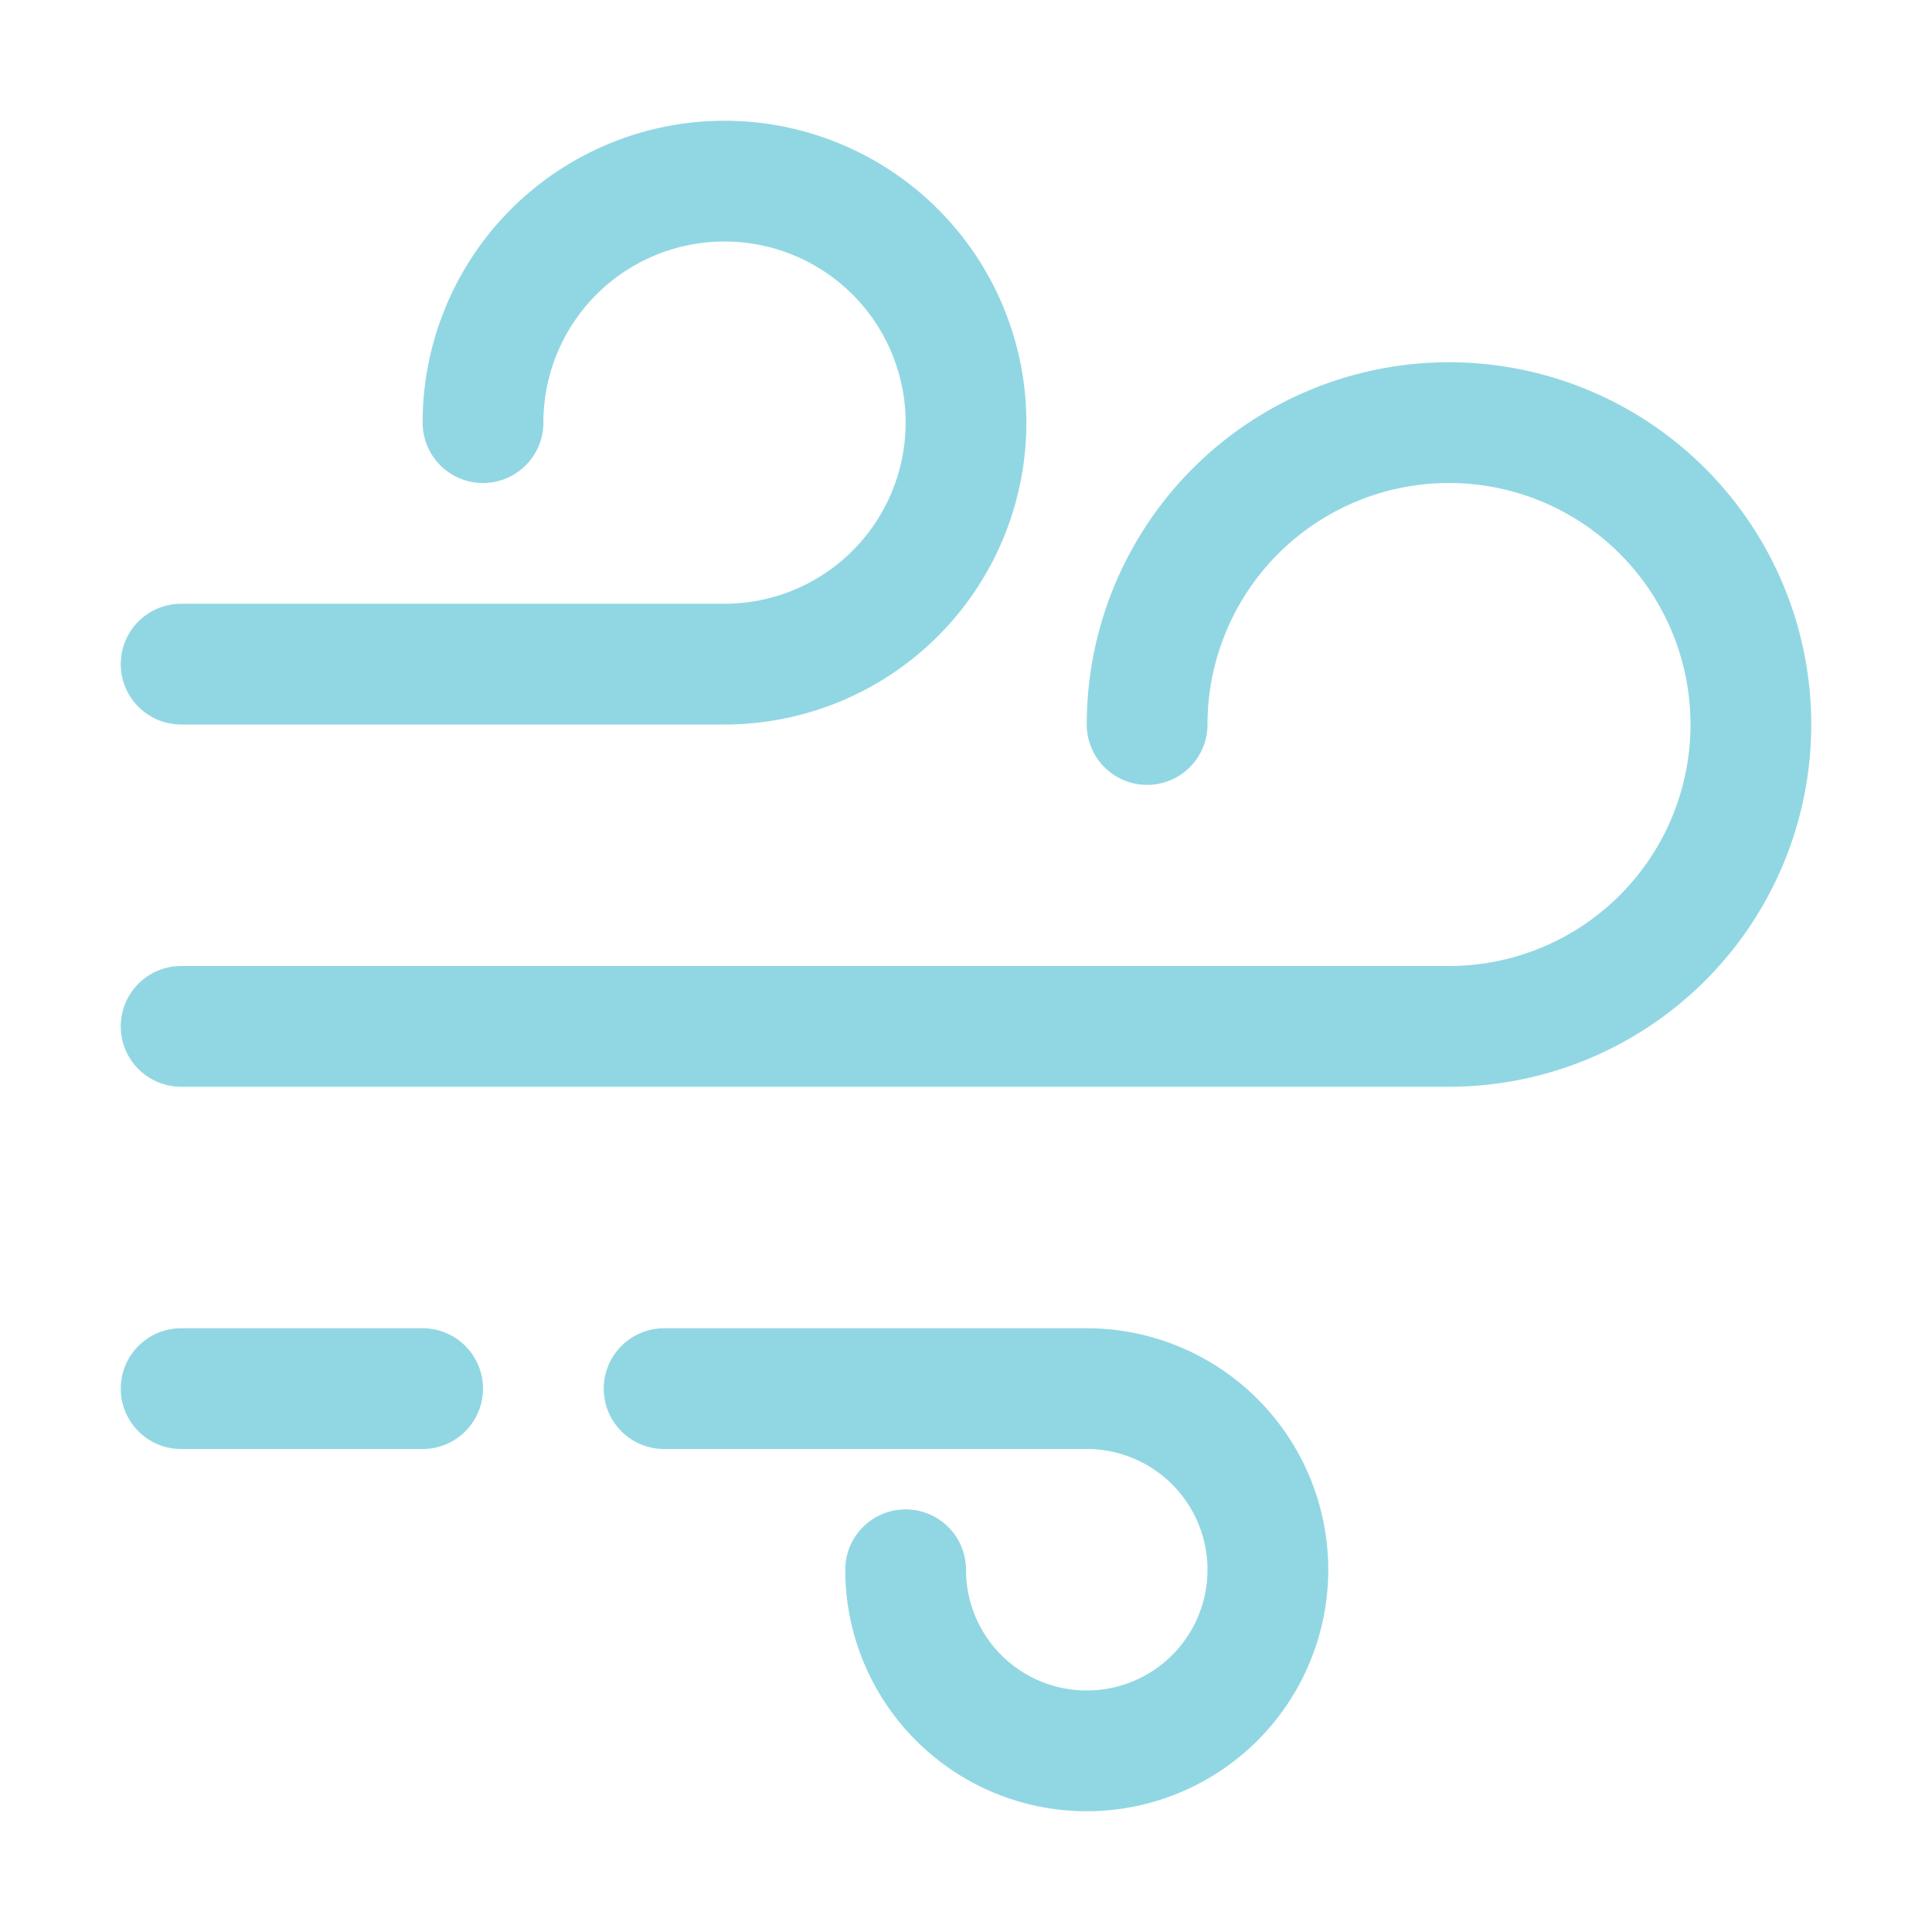 <svg xmlns="http://www.w3.org/2000/svg" width="3em" height="3em" viewBox="0 0 16 16"><path fill="none" stroke="#91d7e3" stroke-linecap="round" stroke-linejoin="round" d="M1.5 5.5H6a2 2 0 1 0-2-2m-2.5 5H12A2.5 2.5 0 1 0 9.5 6m-2 7A1.5 1.5 0 1 0 9 11.5H5.5m-4 0h2"/></svg>